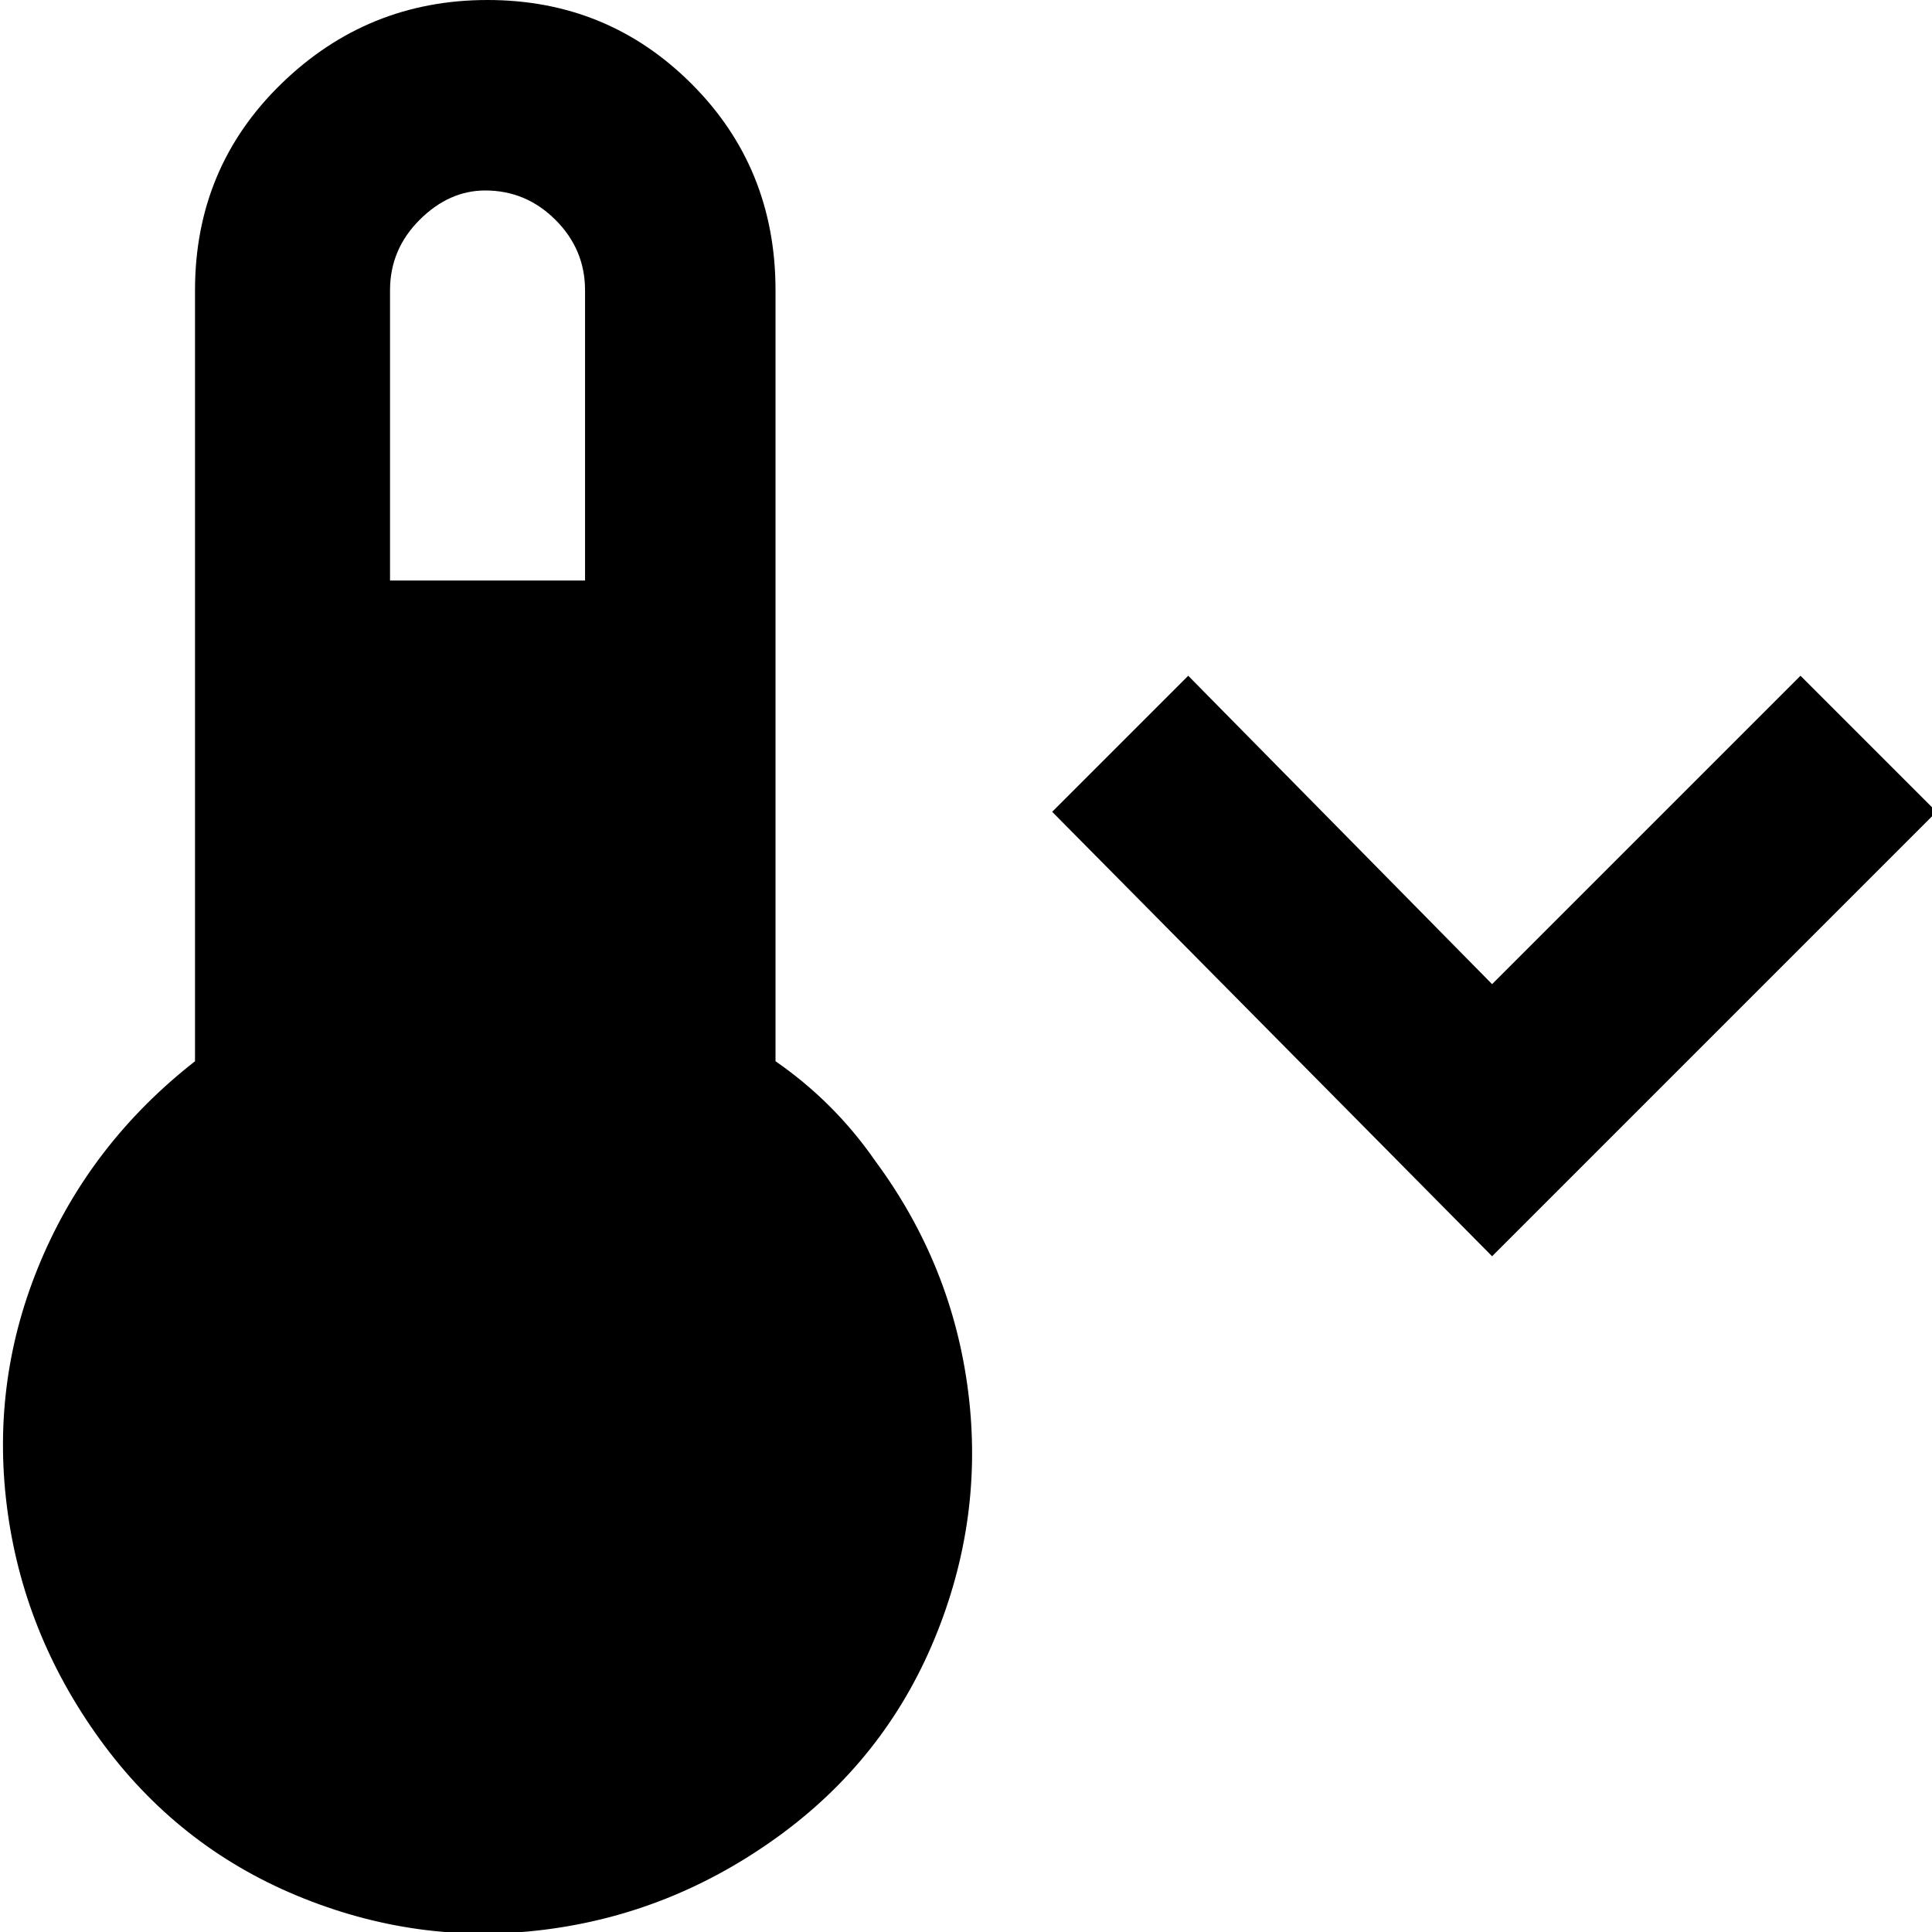 <svg xmlns="http://www.w3.org/2000/svg" viewBox="42 -21 426 426">
      <g transform="scale(1 -1) translate(0 -384)">
        <path d="M371 188 304 256 274 226 371 128 469 226 439 256ZM213 171V341Q213 368 194.5 386.5Q176 405 149.5 405.0Q123 405 104.0 386.5Q85 368 85 341V171Q62 153 51.0 127.0Q40 101 43.5 73.0Q47 45 64.0 21.5Q81 -2 107.5 -13.0Q134 -24 162.0 -20.5Q190 -17 213.5 0.0Q237 17 248.0 43.5Q259 70 255.5 98.0Q252 126 235 149Q226 162 213 171ZM149 363Q158 363 164.5 356.5Q171 350 171 341V277H128V341Q128 350 134.5 356.5Q141 363 149 363Z" />
      </g>
    </svg>